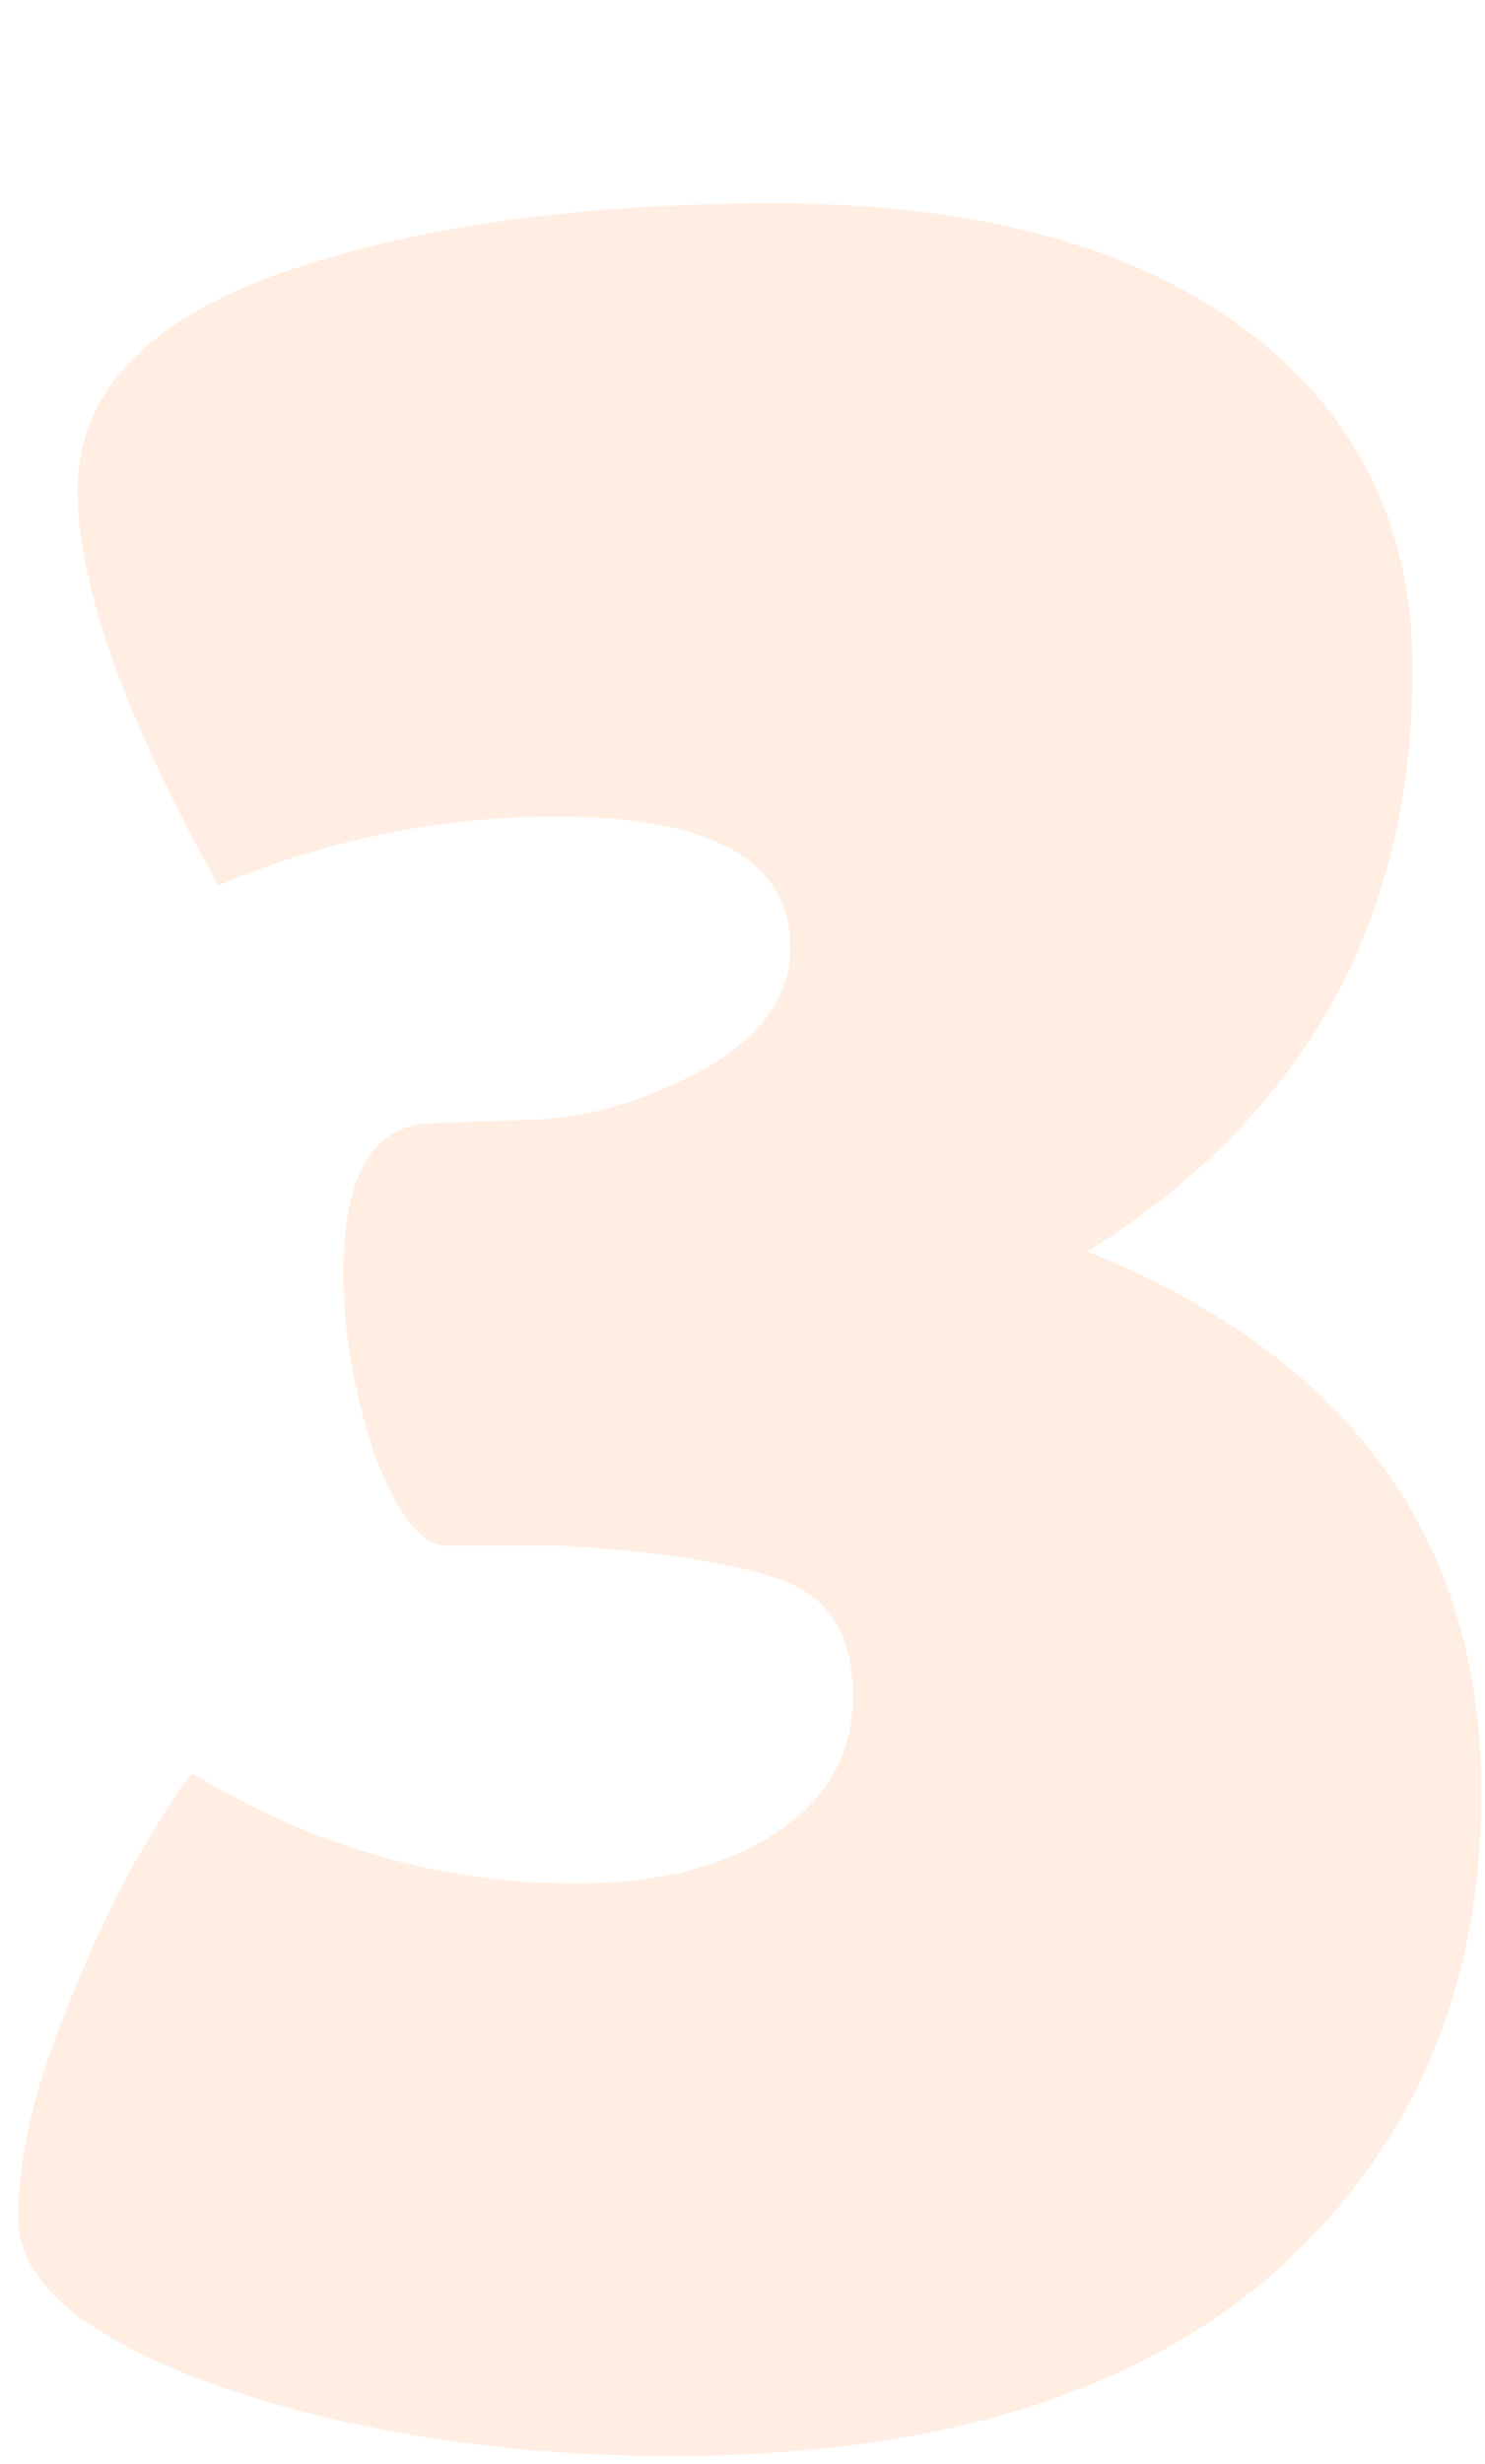 <svg width="38" height="63" viewBox="0 0 38 63" fill="none" xmlns="http://www.w3.org/2000/svg">
<g filter="url(#filter0_d_328_177)">
<path d="M0.467 51.72C0.467 50.227 0.841 48.547 1.587 46.68C2.334 44.76 3.054 43.24 3.747 42.12C4.441 40.947 4.841 40.36 4.947 40.36C8.041 42.227 11.294 43.16 14.707 43.16C16.84 43.16 18.547 42.733 19.827 41.88C21.16 41.027 21.827 39.853 21.827 38.36C21.827 36.813 21.214 35.827 19.987 35.4C18.814 34.973 16.921 34.68 14.307 34.52H11.427C10.787 34.52 10.174 33.747 9.587 32.2C9.054 30.6 8.787 29.053 8.787 27.56C8.787 25.053 9.534 23.773 11.027 23.72L13.347 23.64C14.787 23.64 16.28 23.24 17.827 22.44C19.427 21.587 20.227 20.52 20.227 19.24C20.227 17 18.227 15.88 14.227 15.88C11.241 15.88 8.361 16.467 5.587 17.64C3.187 13.32 1.987 9.96 1.987 7.56C1.987 5.107 3.667 3.267 7.027 2.04C10.441 0.813 14.707 0.2 19.827 0.2C24.947 0.2 28.947 1.267 31.827 3.4C34.707 5.533 36.147 8.44 36.147 12.12C36.147 18.573 33.374 23.533 27.827 27C34.547 29.72 37.907 34.333 37.907 40.84C37.907 45.907 36.12 50.013 32.547 53.16C28.974 56.253 23.854 57.8 17.187 57.8C12.974 57.8 9.134 57.213 5.667 56.04C2.201 54.813 0.467 53.373 0.467 51.72Z" fill="#FFEEE1"/>
</g>
<defs>
<filter id="filter0_d_328_177" x="0.467" y="0.2" width="37.44" height="62.6" filterUnits="userSpaceOnUse" color-interpolation-filters="sRGB">
<feFlood flood-opacity="0" result="BackgroundImageFix"/>
<feColorMatrix in="SourceAlpha" type="matrix" values="0 0 0 0 0 0 0 0 0 0 0 0 0 0 0 0 0 0 127 0" result="hardAlpha"/>
<feOffset dy="5"/>
<feComposite in2="hardAlpha" operator="out"/>
<feColorMatrix type="matrix" values="0 0 0 0 0.161 0 0 0 0 0.576 0 0 0 0 0.729 0 0 0 1 0"/>
<feBlend mode="normal" in2="BackgroundImageFix" result="effect1_dropShadow_328_177"/>
<feBlend mode="normal" in="SourceGraphic" in2="effect1_dropShadow_328_177" result="shape"/>
</filter>
</defs>
</svg>
